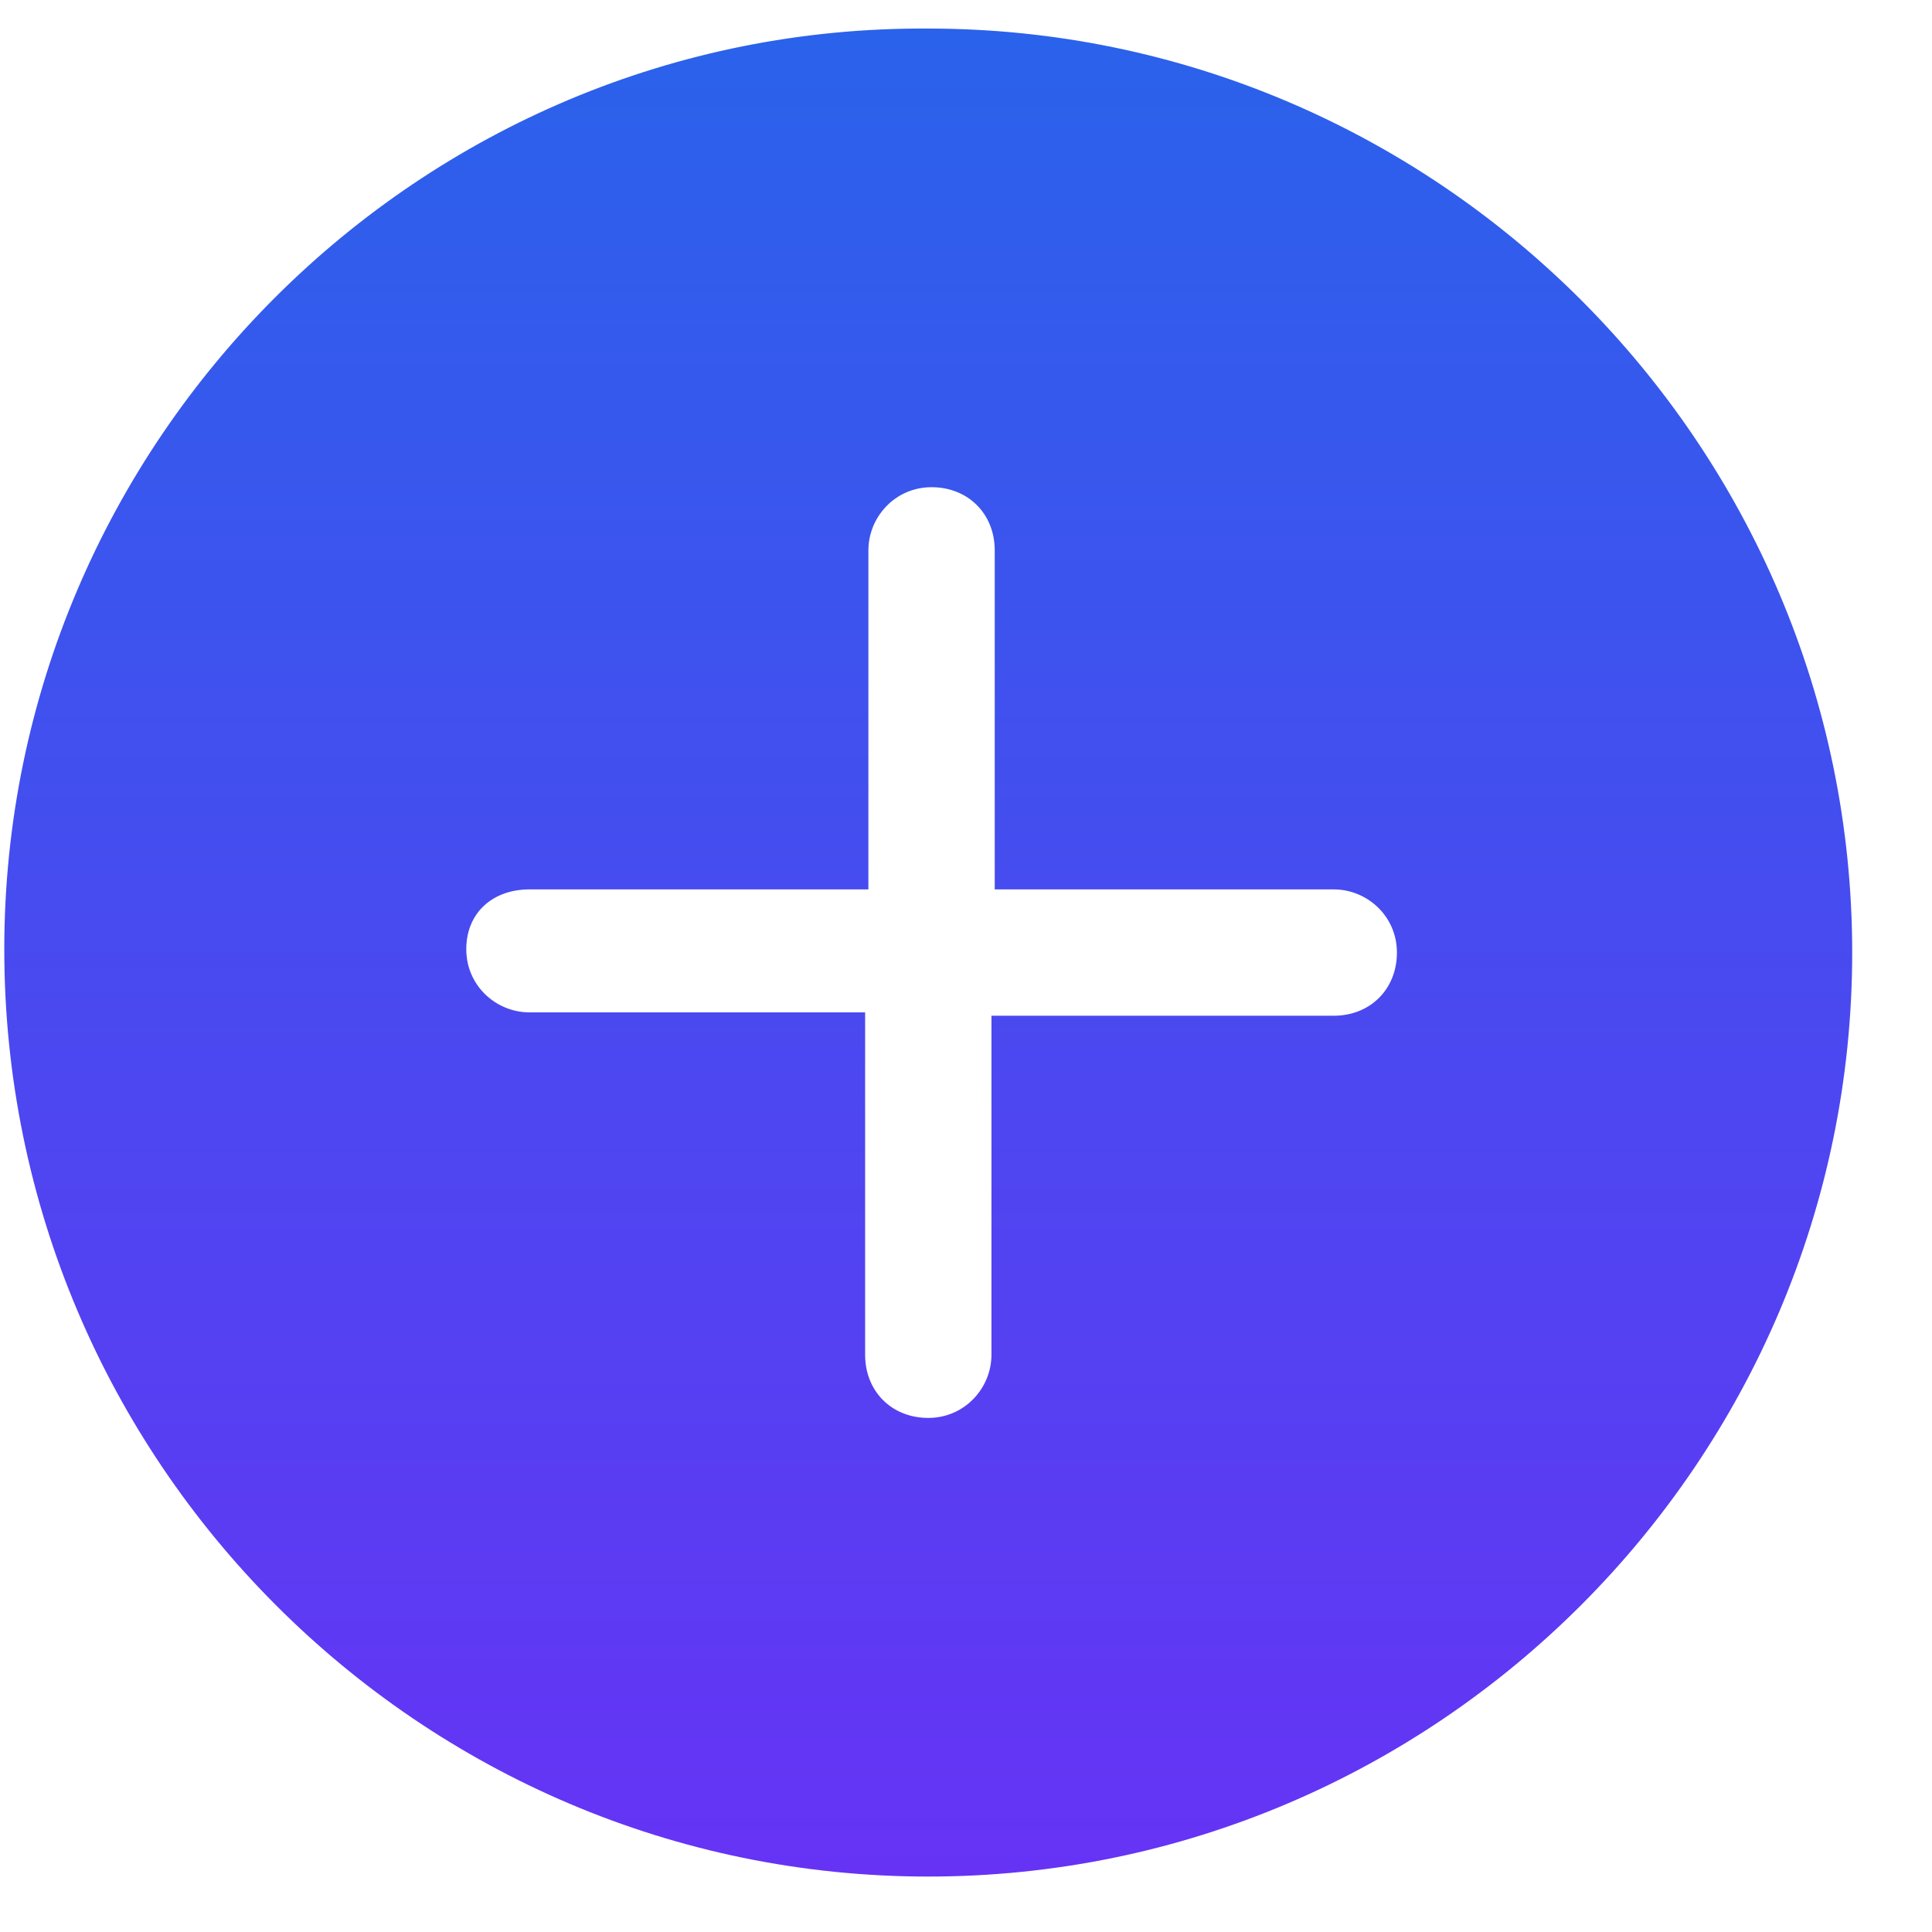 <svg width="23" height="23" viewBox="0 0 23 23" fill="none" xmlns="http://www.w3.org/2000/svg">
<path d="M11.051 22.34C17.105 22.34 22.05 17.394 22.05 11.34C22.05 5.286 17.105 0.34 11.051 0.34C4.997 0.301 0.051 5.247 0.051 11.3C0.051 17.394 4.997 22.34 11.051 22.34ZM6.303 10.588H10.338V6.552C10.338 6.157 10.655 5.8 11.09 5.8C11.525 5.8 11.842 6.117 11.842 6.552V10.588H15.878C16.274 10.588 16.63 10.905 16.63 11.34C16.63 11.775 16.313 12.092 15.878 12.092H11.803V16.128C11.803 16.523 11.486 16.88 11.051 16.88C10.615 16.88 10.299 16.563 10.299 16.128V12.052H6.303C5.907 12.052 5.551 11.736 5.551 11.3C5.551 10.865 5.867 10.588 6.303 10.588Z" fill="url(#paint0_linear)"/>
<defs>
<linearGradient id="paint0_linear" x1="11.051" y1="0.34" x2="11.051" y2="22.34" gradientUnits="userSpaceOnUse">
<stop stop-color="#2A62EB"/>
<stop offset="1" stop-color="#6633F5"/>
</linearGradient>
</defs>
</svg>
